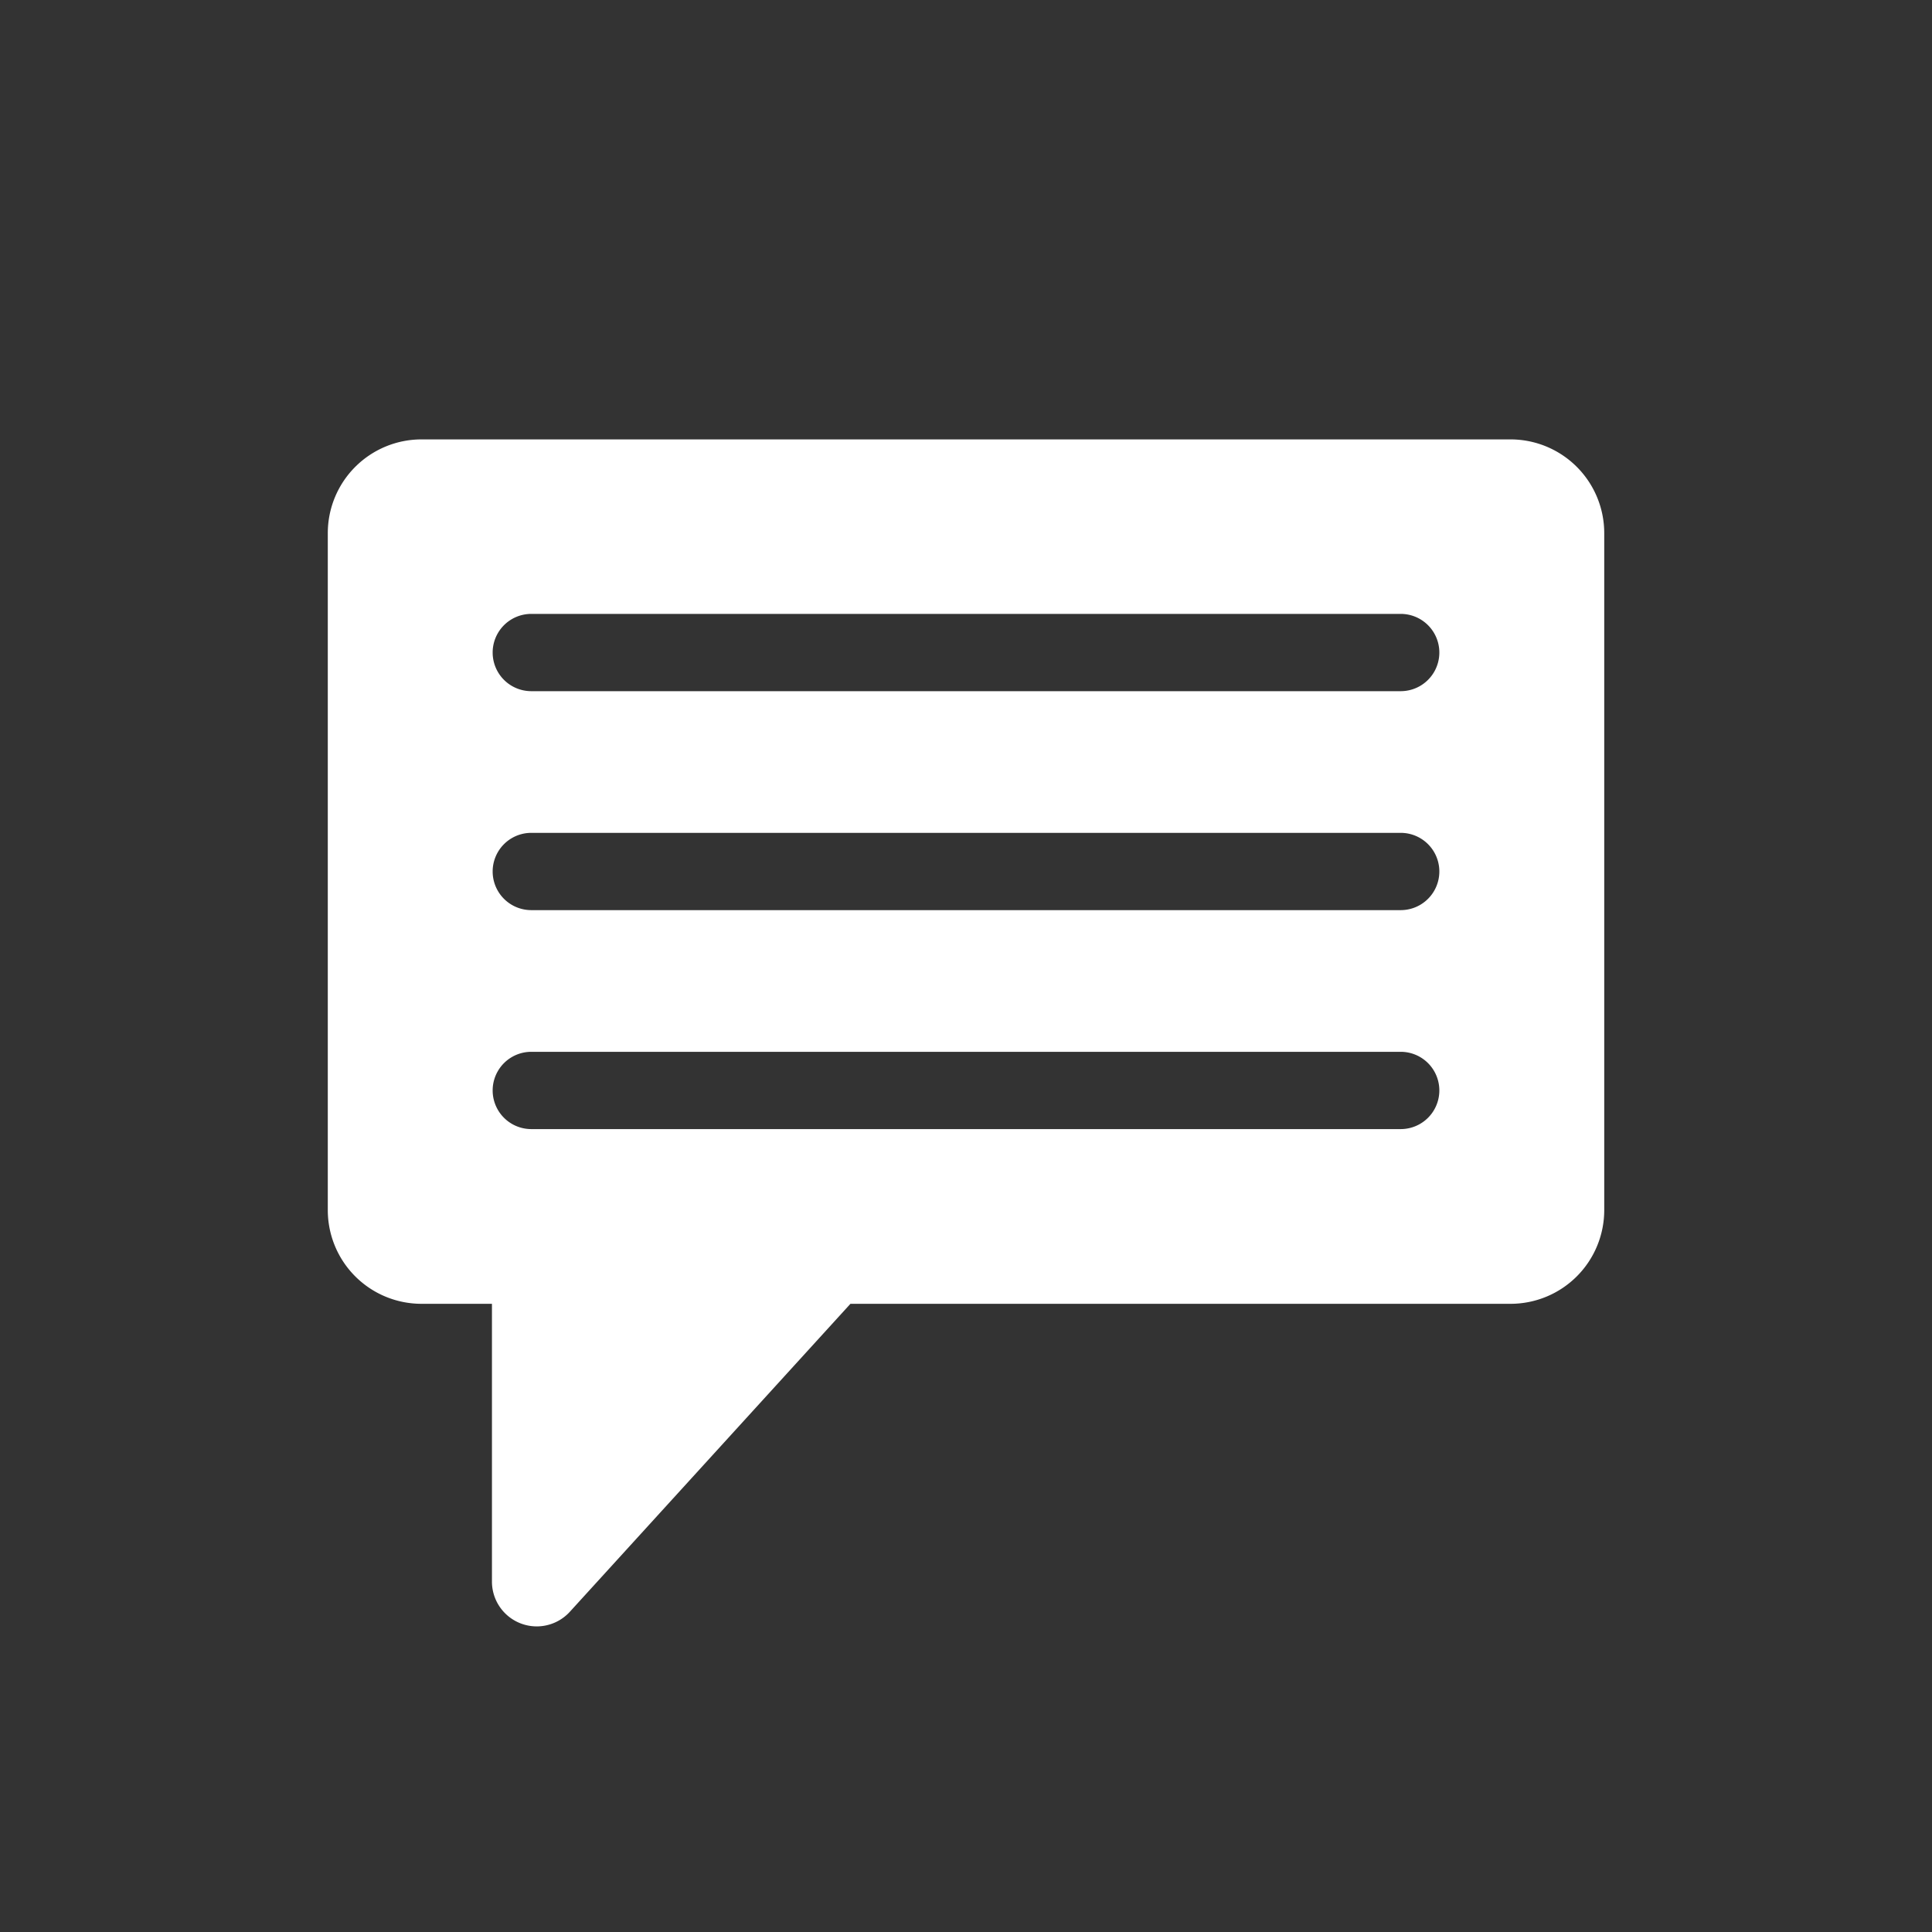 <svg id="Layer_1" data-name="Layer 1" xmlns="http://www.w3.org/2000/svg" viewBox="0 0 600 600"><rect x="0" y="0" width="600" height="600" fill="#333333" stroke="none"/><defs><style>.cls-1{fill:#fff;fill-rule:evenodd;}</style></defs><path class="cls-1" d="M469.1,136.46H130.9a29.11,29.11,0,0,0-29.1,29.11V375.8a29.1,29.1,0,0,0,29.1,29.11h21.88v86.26a13.91,13.91,0,0,0,24.2,9.37l87.13-95.63h205a29.1,29.1,0,0,0,29.1-29.11V165.57A29.11,29.11,0,0,0,469.1,136.46ZM435,350.65H165a12,12,0,0,1,0-24H435a12,12,0,0,1,0,24Zm0-68H165a12,12,0,0,1,0-24H435a12,12,0,0,1,0,24Zm0-68H165a12,12,0,0,1,0-24H435a12,12,0,0,1,0,24Z"/></svg>